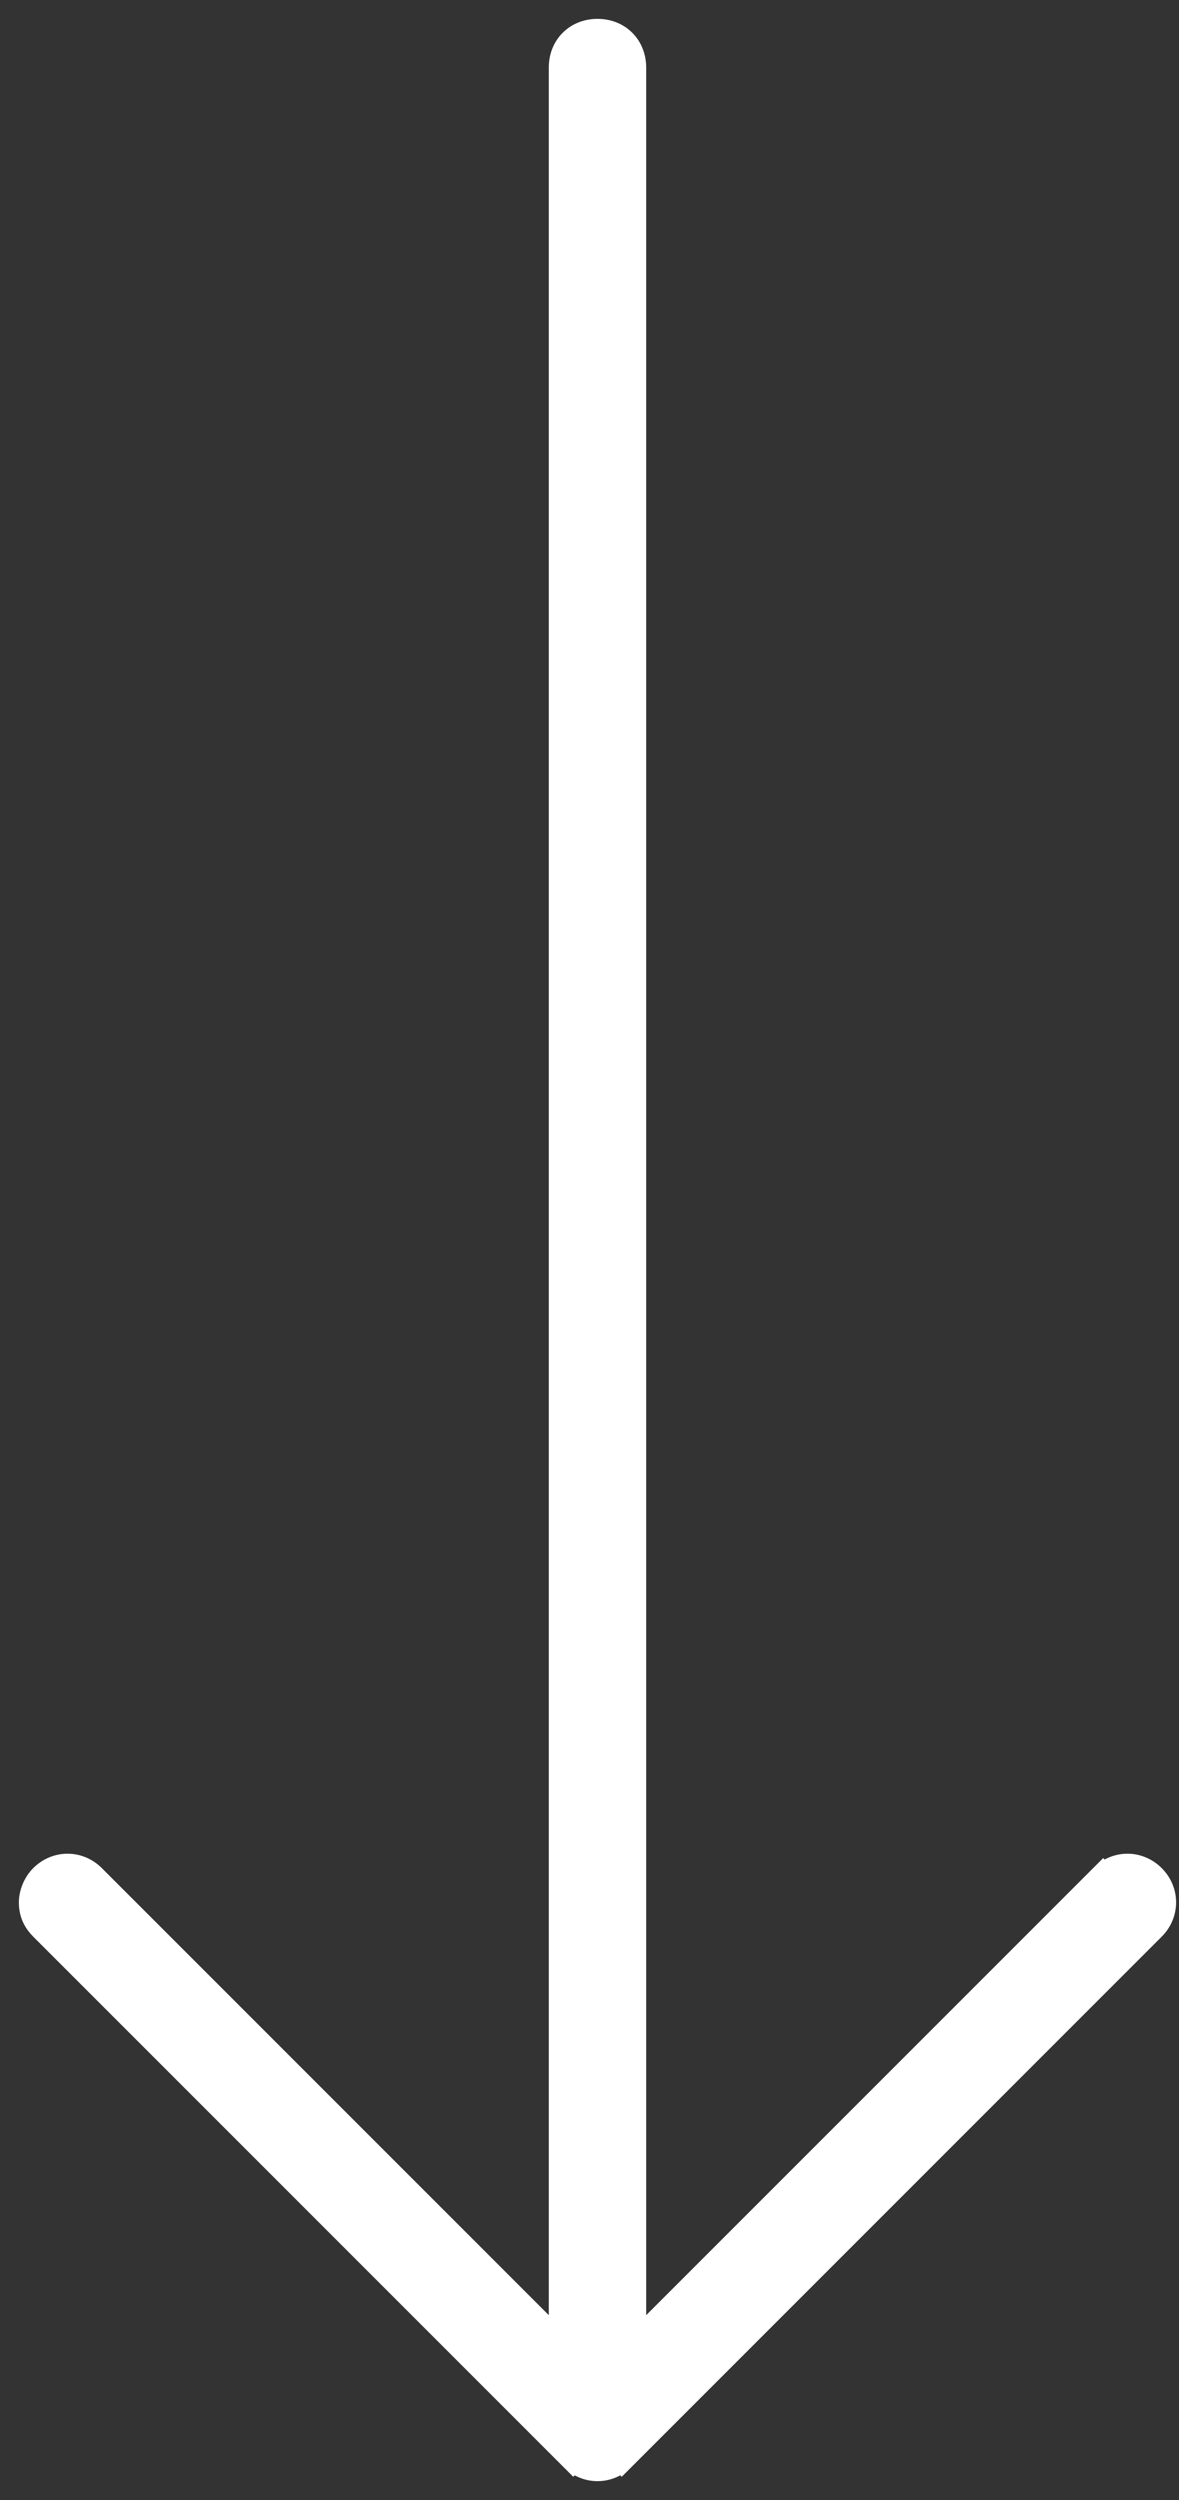 <svg width="25" height="53" viewBox="0 0 25 53" fill="none" xmlns="http://www.w3.org/2000/svg">
<rect x="0" y="0" width="25" height="53" fill="#333333" stroke="none"/>
<path d="M24.421 39.816L24.421 39.816C24.131 39.526 23.682 39.526 23.392 39.816L23.604 40.028L23.392 39.816L13.402 49.806L13.402 1.432C13.402 1.234 13.334 1.046 13.195 0.907C13.055 0.767 12.867 0.7 12.669 0.7C12.472 0.7 12.283 0.767 12.144 0.907C12.004 1.046 11.937 1.234 11.937 1.432L11.937 49.806L1.947 39.816C1.657 39.526 1.207 39.526 0.917 39.816C0.771 39.962 0.7 40.17 0.7 40.331C0.7 40.43 0.717 40.527 0.758 40.62C0.799 40.711 0.856 40.784 0.917 40.845L12.155 52.083L12.367 51.87L12.155 52.083C12.445 52.373 12.894 52.373 13.184 52.083L12.972 51.87L13.184 52.083L24.421 40.845C24.711 40.555 24.711 40.106 24.421 39.816Z" fill="white" stroke="white" stroke-width="0.6"/>
</svg>

